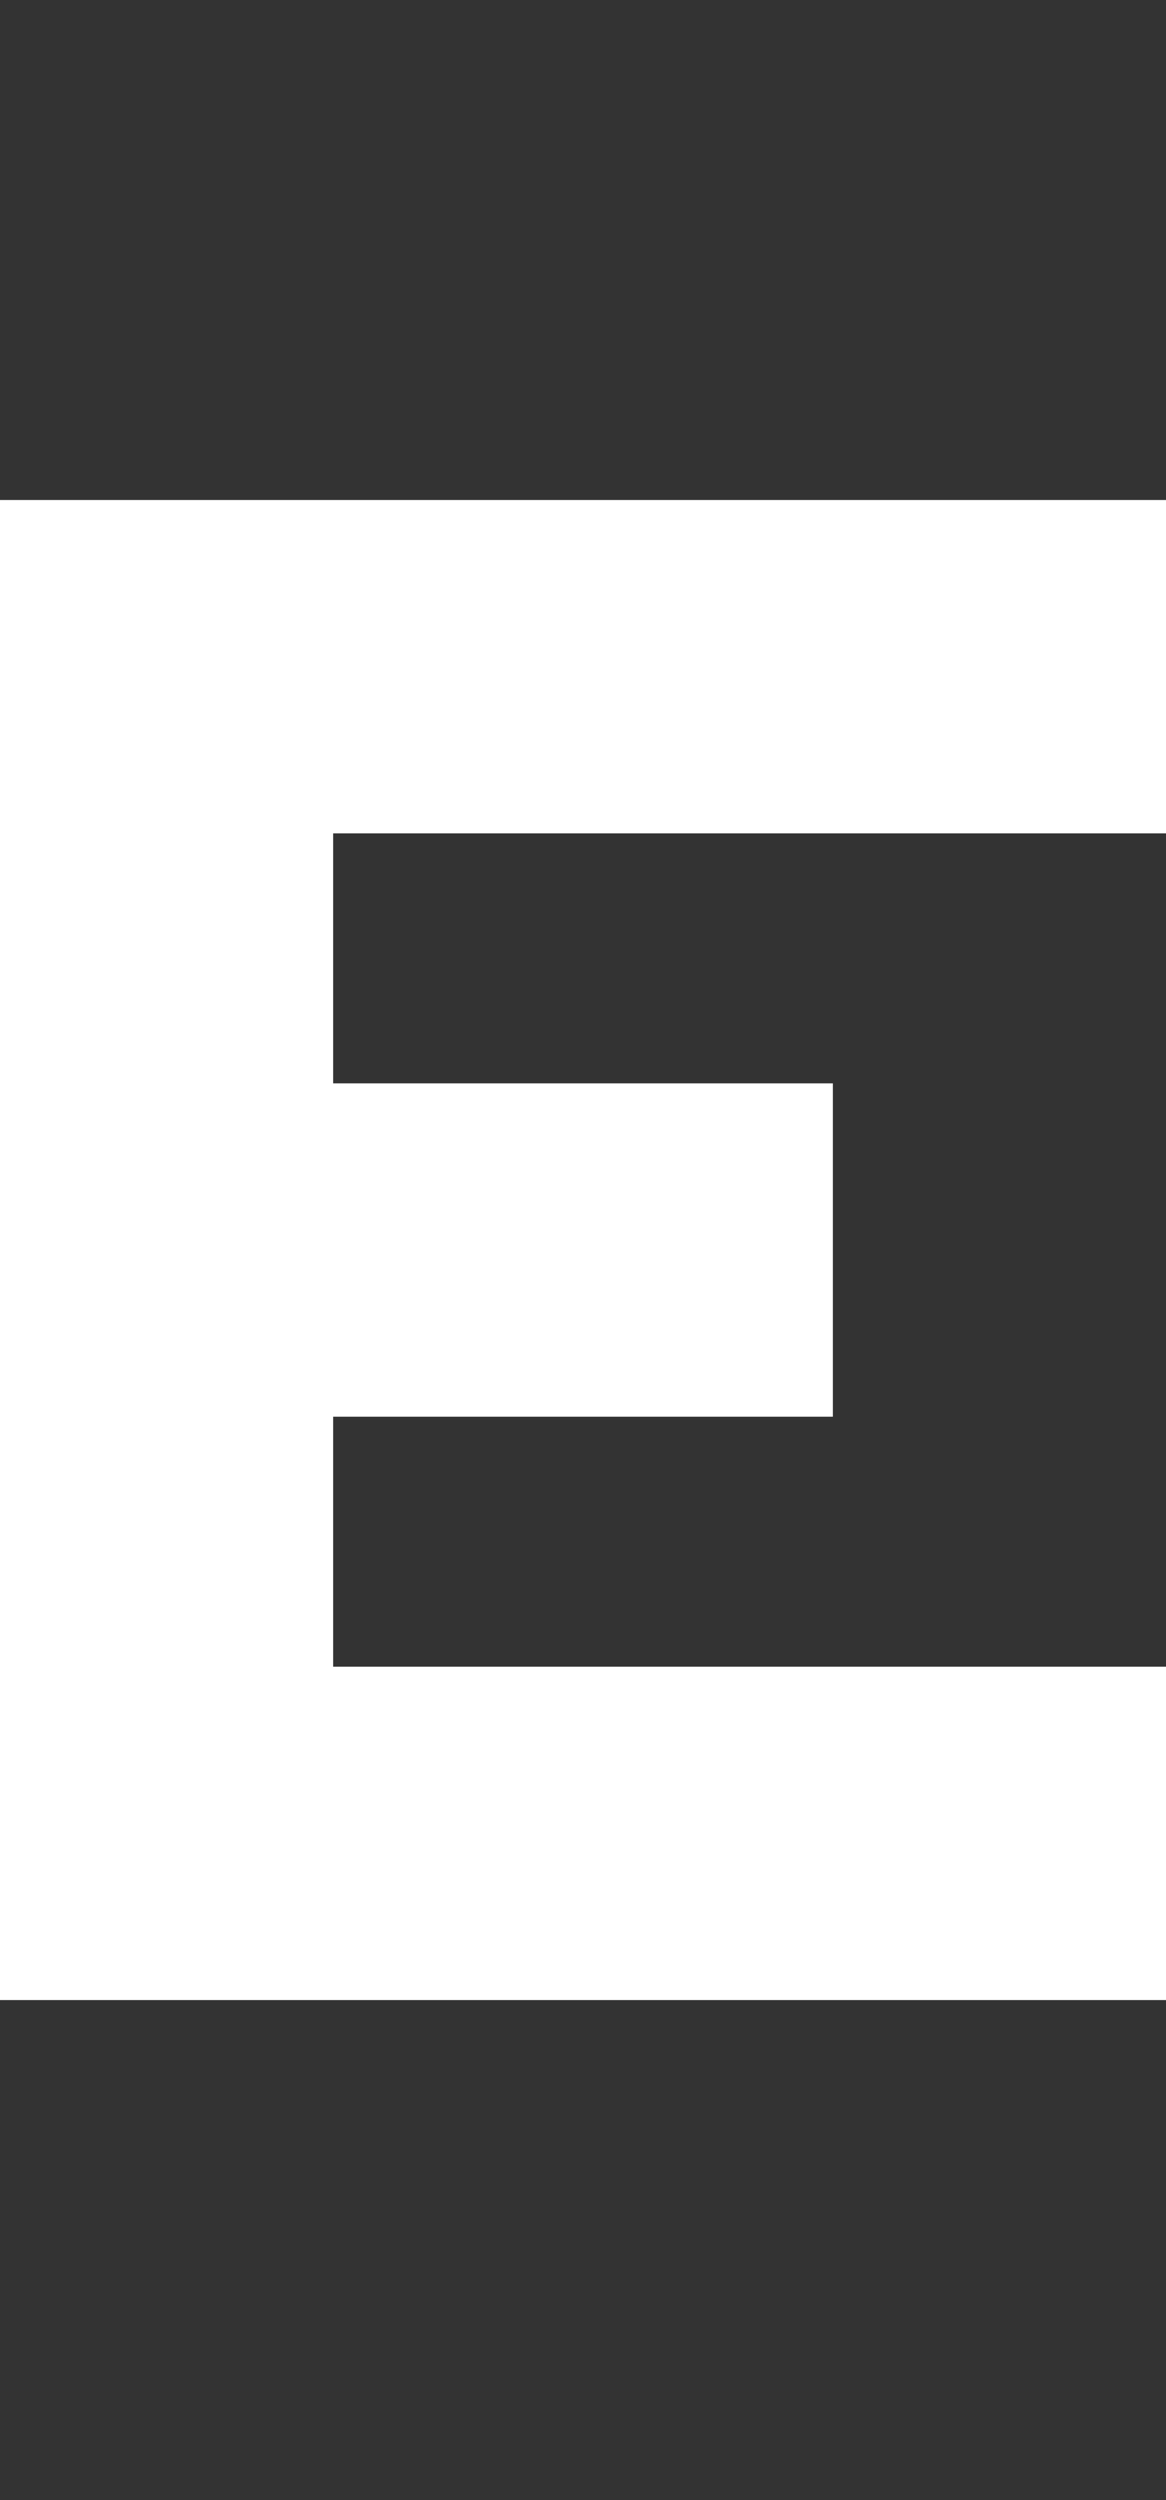 <svg width="7" height="15" viewBox="0 0 7 15" fill="none" xmlns="http://www.w3.org/2000/svg">
<rect x="0" y="0" width="7" height="15" fill="#333333" stroke="none"/>
<path d="M0 3V12H7V10H2V8.5H5V6.5H2V5H7V3H0Z" fill="white"/>
</svg>
